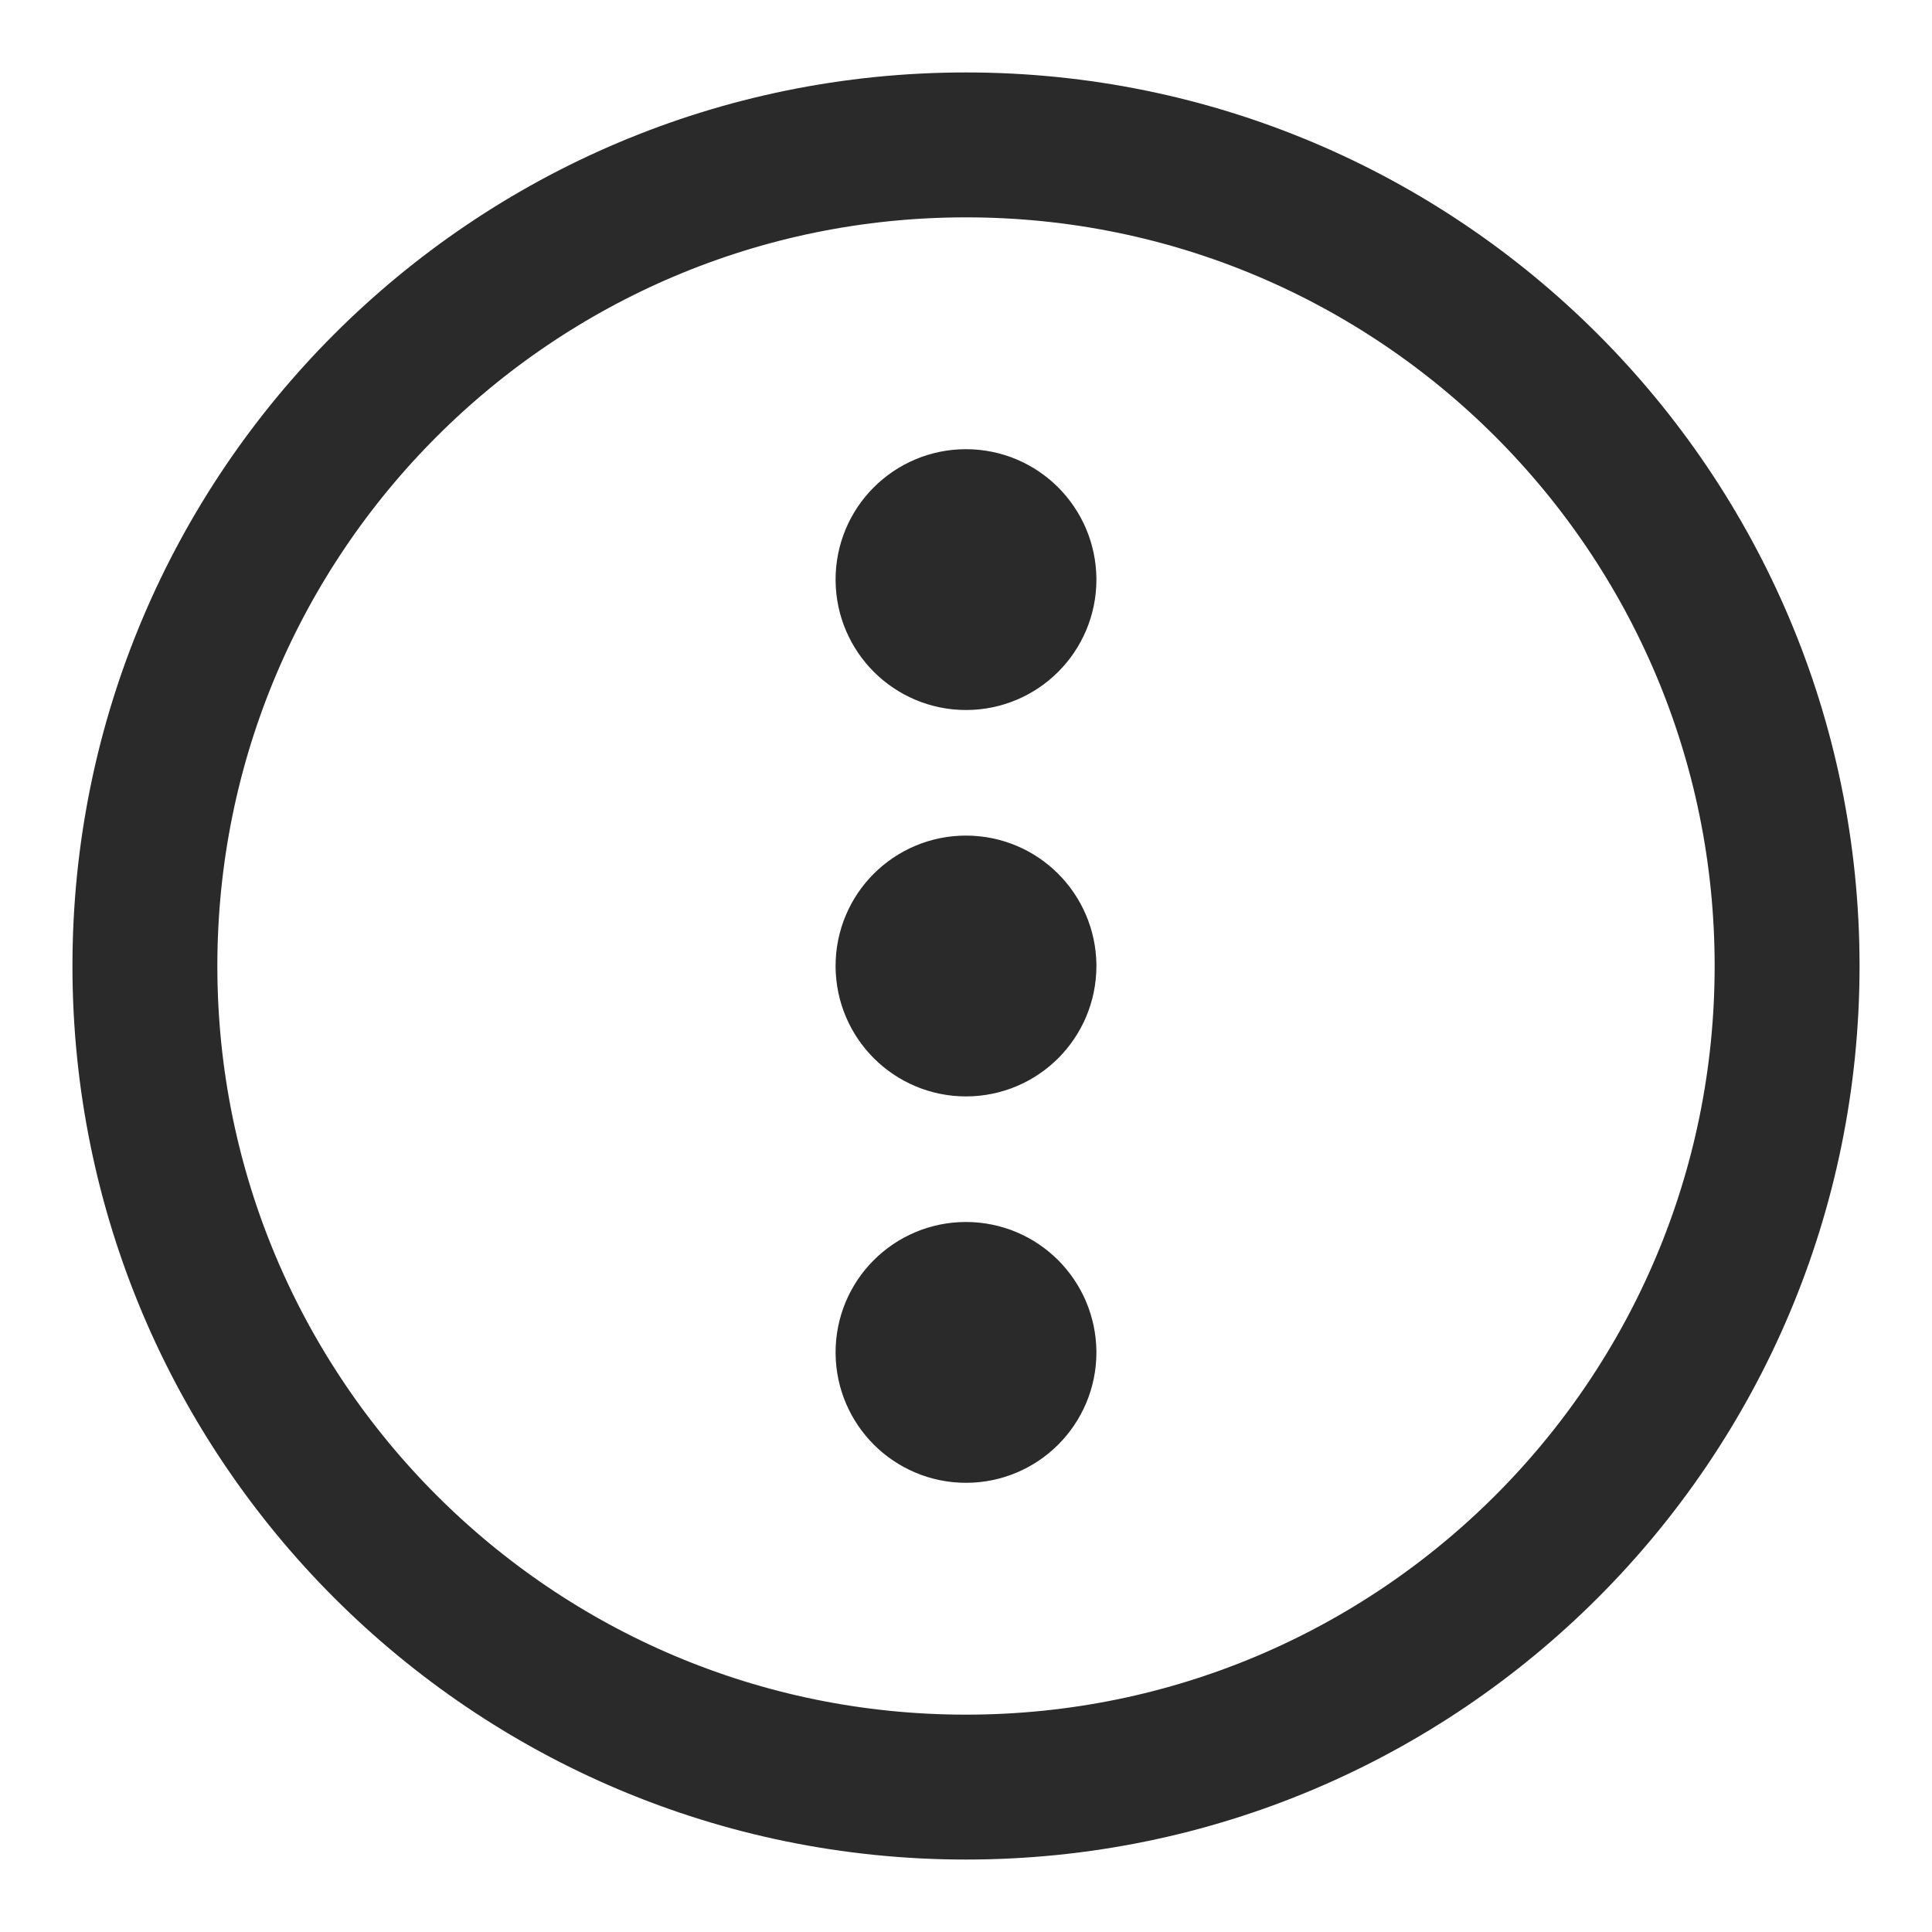 <svg width="20" height="20" viewBox="0 0 20 20" fill="none" xmlns="http://www.w3.org/2000/svg">
<path d="M9.4 6.003C9.398 5.667 9.67 5.4 9.999 5.4C10.333 5.4 10.596 5.669 10.6 5.994L10.6 6C10.6 6.331 10.332 6.6 10 6.6C9.67 6.6 9.402 6.333 9.4 6.003ZM9.4 6.003L9.4 6.005M9.4 6.003L9.4 6M9.4 10.003C9.398 9.667 9.67 9.4 9.999 9.4C10.333 9.4 10.596 9.669 10.6 9.994L10.6 10C10.6 10.331 10.332 10.6 10 10.6C9.67 10.6 9.402 10.333 9.4 10.003ZM9.4 10.003L9.4 10.005M9.4 10.003L9.4 10M9.4 14.003C9.398 13.667 9.67 13.4 9.999 13.4C10.333 13.4 10.596 13.669 10.6 13.995L10.6 14C10.6 14.331 10.332 14.6 10 14.6C9.67 14.6 9.402 14.333 9.4 14.003ZM9.4 14.003L9.4 14.005M9.4 14.003L9.4 14M10 18.5C5.306 18.5 1.5 14.694 1.5 10C1.5 5.306 5.306 1.5 10 1.5C14.694 1.5 18.5 5.306 18.5 10C18.5 14.694 14.694 18.5 10 18.5Z" stroke="#2A2A2A" stroke-width="1.5" stroke-linecap="round" stroke-linejoin="round"/>
</svg>
